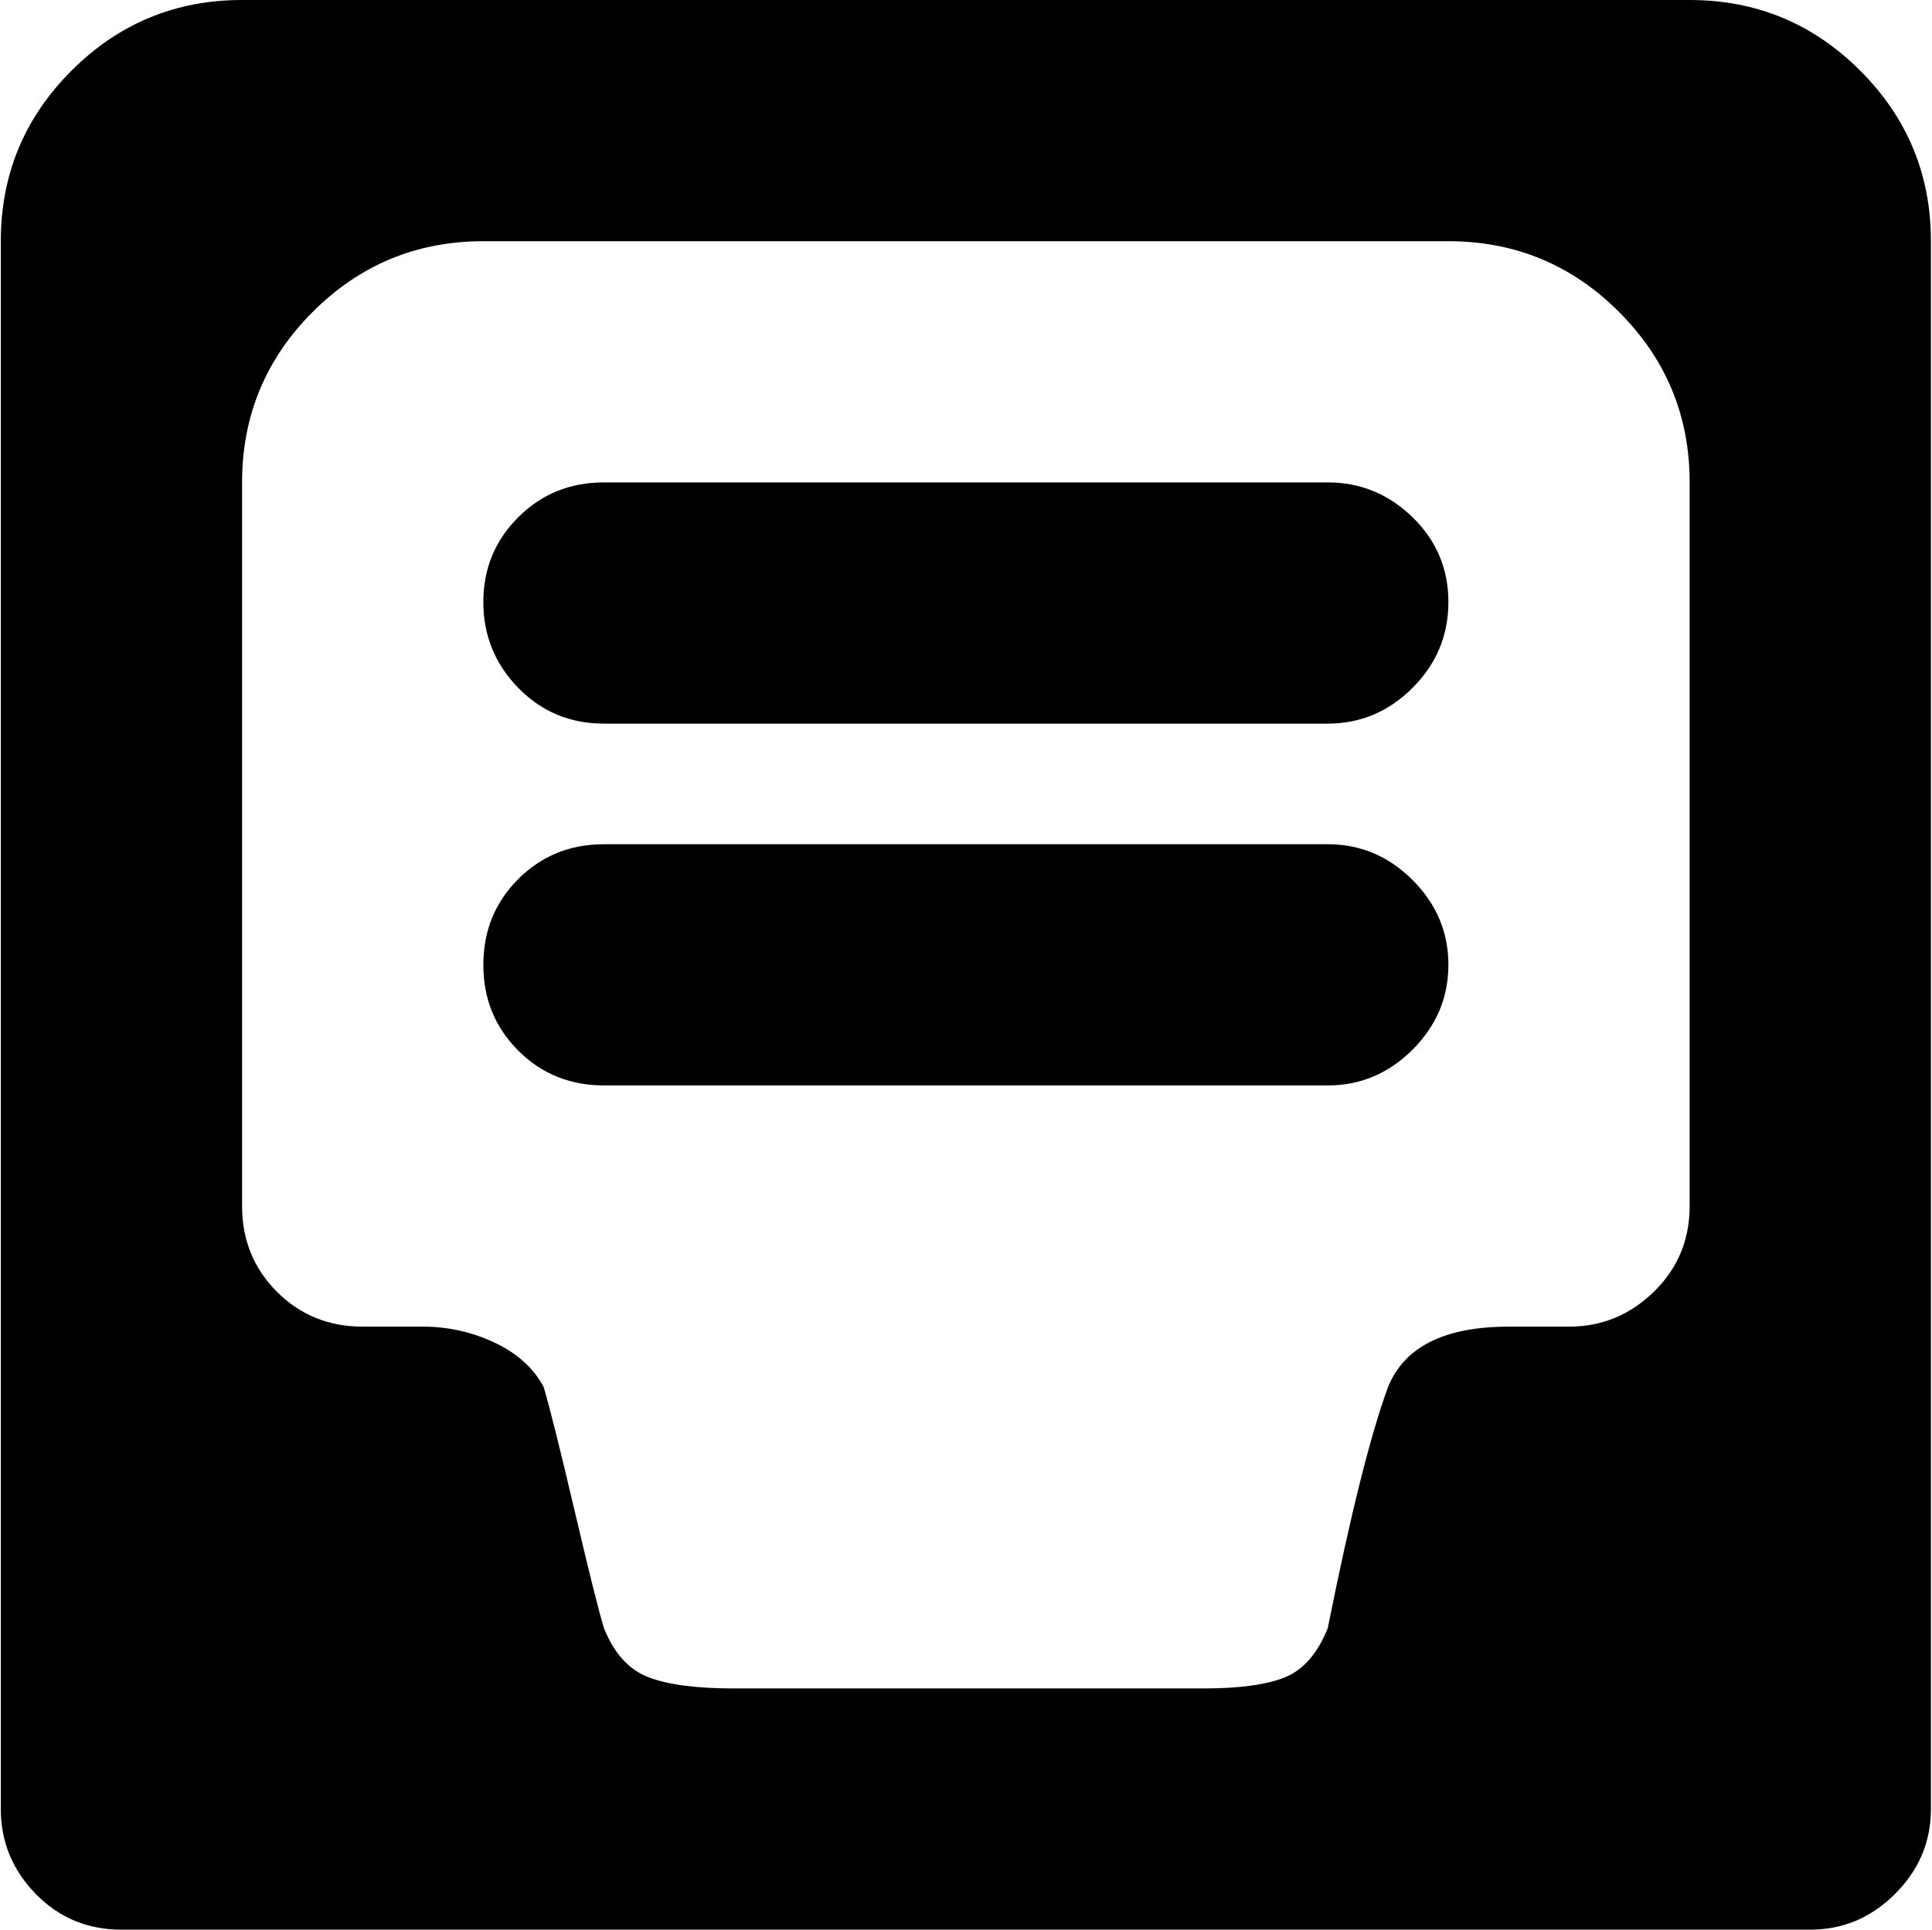<svg xmlns="http://www.w3.org/2000/svg" xmlns:xlink="http://www.w3.org/1999/xlink" width="1025" height="1024" viewBox="0 0 1025 1024"><path fill="currentColor" d="M1024.428 896v64q0 26-19 45t-45 19h-896q-27 0-45.5-19t-18.5-45V128q0-53 37.5-90.5t90.5-37.5h768q53 0 90.5 37.5t37.5 90.5zm-128-640q0-53-37.5-90.5t-90.5-37.5h-512q-53 0-90.5 37.5t-37.5 90.5v384q0 27 18.5 45.5t45.5 18.5h32q20 0 38 8.5t26 23.5q5 17 16.5 66t15.5 62q8 20 23.5 26t45.5 6h249q29 0 43.5-6t22.5-26q18-90 32-128q13-32 64-32h32q26 0 45-18.5t19-45.5zm-192 320h-384q-27 0-45.5-18.5t-18.5-45.5t18.5-45.5t45.5-18.5h384q26 0 45 19t19 45t-19 45t-45 19m0-192h-384q-27 0-45.5-19t-18.5-45.5t18.5-45t45.5-18.5h384q26 0 45 18.5t19 45t-19 45.5t-45 19"/></svg>